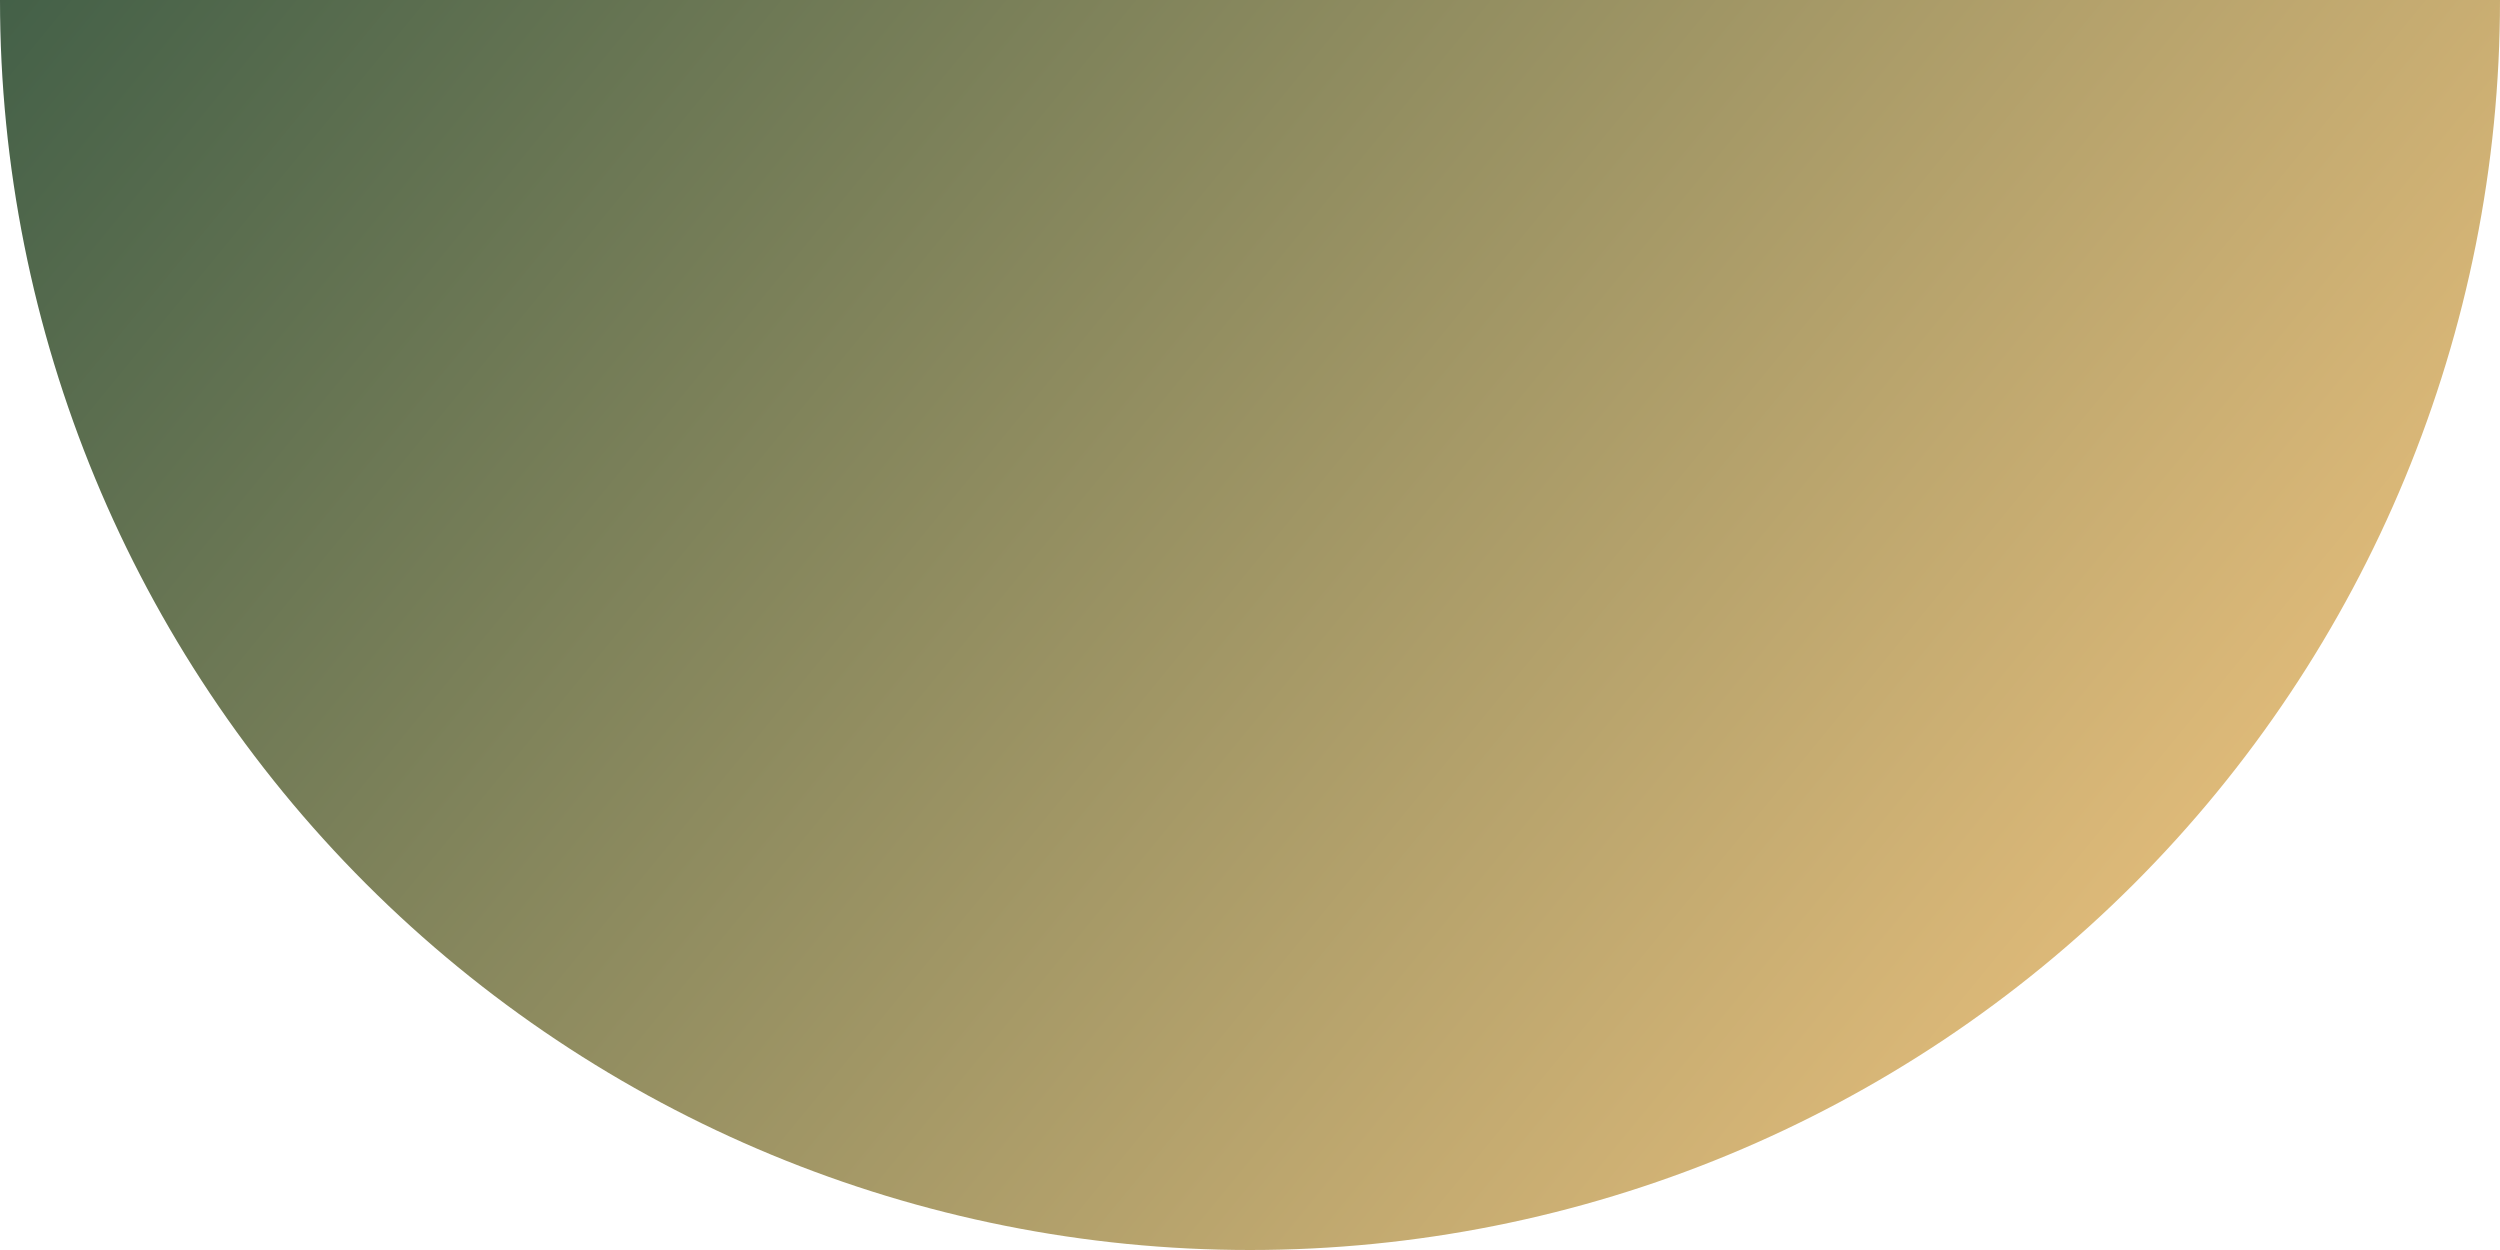 <svg width="88" height="44" viewBox="0 0 88 44" fill="none" xmlns="http://www.w3.org/2000/svg">
<path d="M88 0C88 11.669 83.364 22.861 75.113 31.113C66.861 39.364 55.669 44 44 44C32.331 44 21.139 39.364 12.887 31.113C4.636 22.861 1.76205e-06 11.669 0 7.62939e-06L44 0H88Z" fill="url(#paint0_linear_10_1405)"/>
<defs>
<linearGradient id="paint0_linear_10_1405" x1="77.5" y1="32.5" x2="5.5" y2="-26.5" gradientUnits="userSpaceOnUse">
<stop stop-color="#E2BC7A"/>
<stop offset="1" stop-color="#2B5240"/>
</linearGradient>
</defs>
</svg>
